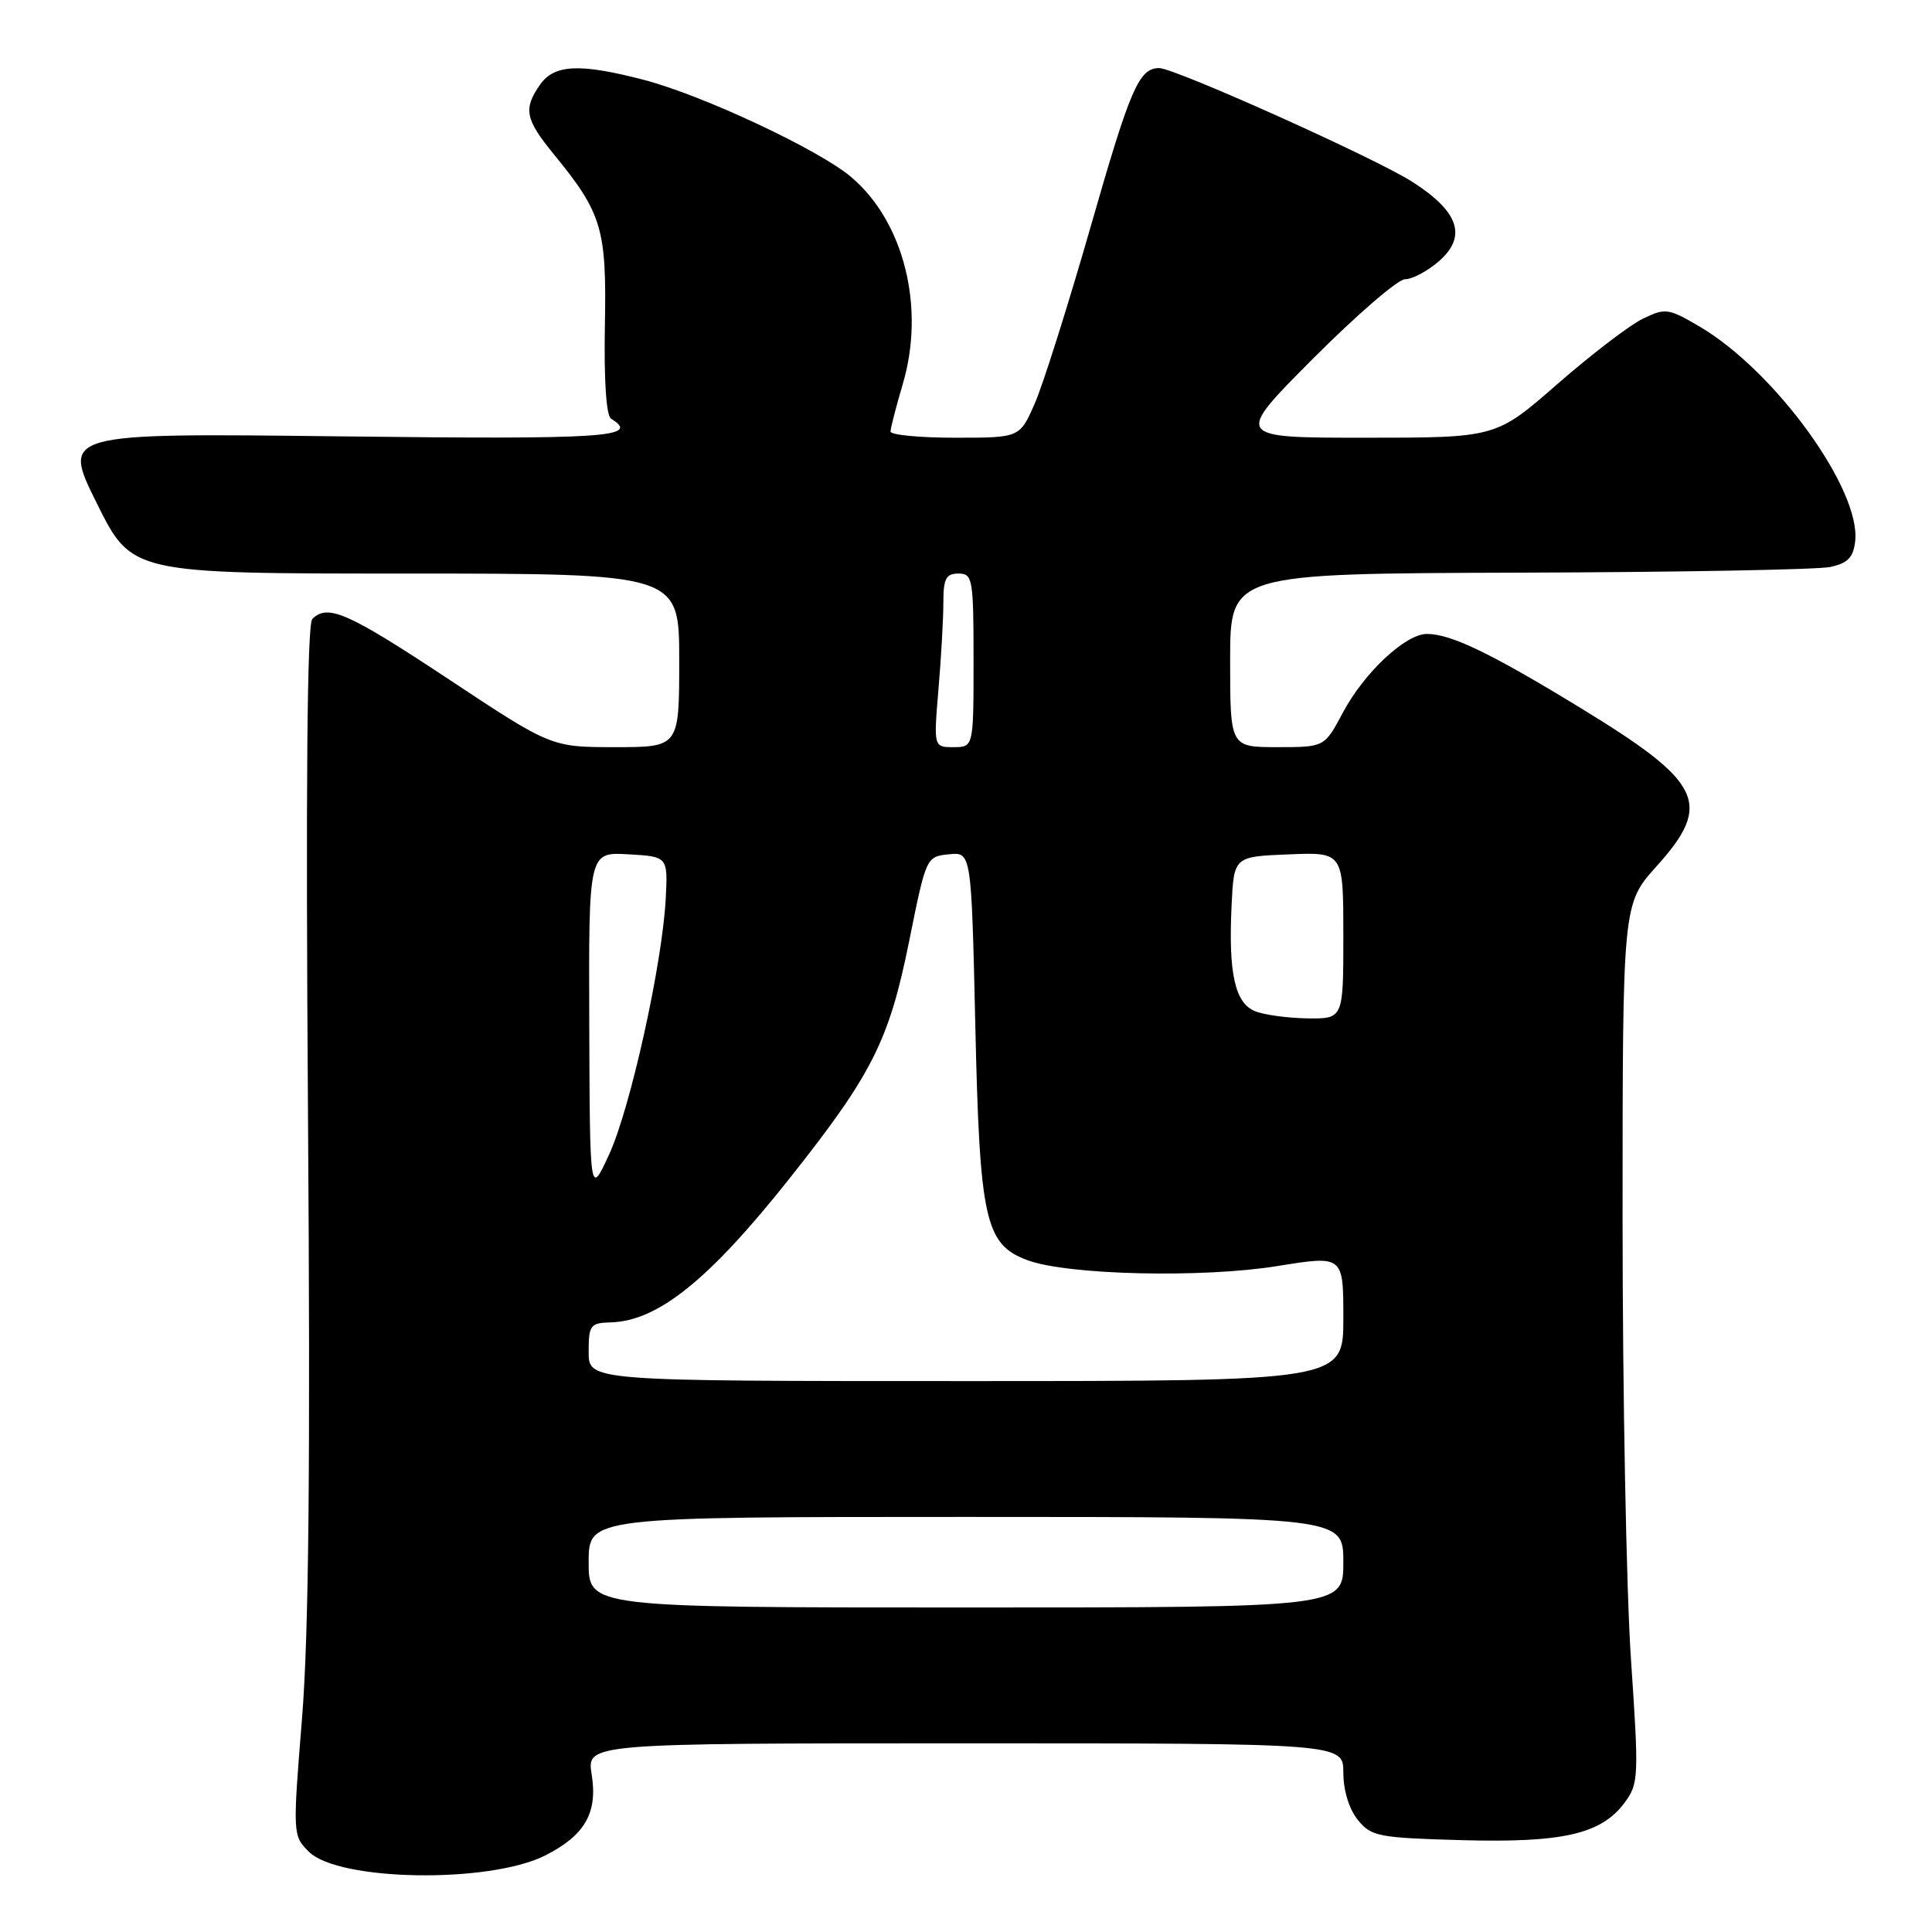 <?xml version="1.0" encoding="UTF-8" standalone="no"?>
<!DOCTYPE svg PUBLIC "-//W3C//DTD SVG 1.1//EN" "http://www.w3.org/Graphics/SVG/1.1/DTD/svg11.dtd" >
<svg xmlns="http://www.w3.org/2000/svg" xmlns:xlink="http://www.w3.org/1999/xlink" version="1.1" viewBox="0 0 256 256">
 <g >
 <path fill="currentColor"
d=" M 72.24 245.86 C 77.50 243.20 79.22 240.21 78.40 235.13 C 77.74 231.00 77.74 231.00 127.87 231.00 C 178.00 231.00 178.00 231.00 178.00 234.89 C 178.00 237.23 178.76 239.72 179.91 241.14 C 181.69 243.34 182.63 243.52 193.66 243.83 C 207.07 244.20 212.18 243.03 215.27 238.86 C 217.14 236.34 217.17 235.48 216.11 219.84 C 215.50 210.82 215.00 184.62 215.00 161.62 C 215.00 119.79 215.00 119.79 219.50 114.79 C 226.99 106.45 225.65 103.69 209.20 93.67 C 197.48 86.52 192.23 84.00 189.07 84.00 C 186.22 84.00 180.73 89.16 177.91 94.47 C 175.50 99.00 175.50 99.00 169.25 99.00 C 163.00 99.00 163.00 99.00 163.00 87.50 C 163.00 76.00 163.00 76.00 201.25 75.88 C 222.29 75.82 240.85 75.48 242.50 75.13 C 244.84 74.63 245.57 73.88 245.82 71.73 C 246.61 64.88 235.18 49.12 225.17 43.25 C 221.06 40.84 220.66 40.79 217.67 42.24 C 215.92 43.09 210.84 46.98 206.36 50.89 C 198.23 58.00 198.23 58.00 180.88 58.00 C 163.54 58.00 163.54 58.00 174.00 47.50 C 179.76 41.73 185.23 37.00 186.18 37.00 C 187.12 37.00 189.11 35.95 190.60 34.67 C 194.43 31.37 193.37 28.08 187.15 24.10 C 182.28 20.97 155.60 8.99 153.58 9.02 C 150.92 9.05 149.77 11.70 144.58 29.82 C 141.54 40.42 138.17 51.09 137.08 53.54 C 135.11 58.00 135.11 58.00 126.56 58.00 C 121.85 58.00 118.00 57.63 118.00 57.18 C 118.00 56.73 118.73 53.92 119.61 50.93 C 122.63 40.80 119.80 29.40 112.79 23.46 C 108.53 19.84 93.03 12.58 85.27 10.57 C 76.80 8.37 73.44 8.53 71.56 11.22 C 69.32 14.42 69.59 15.79 73.35 20.40 C 79.79 28.27 80.39 30.29 80.15 43.17 C 80.02 50.35 80.33 55.09 80.97 55.48 C 84.95 57.94 80.43 58.24 45.10 57.82 C 8.20 57.38 8.20 57.38 12.83 66.69 C 17.45 76.00 17.45 76.00 53.73 76.00 C 90.00 76.00 90.00 76.00 90.00 87.50 C 90.00 99.00 90.00 99.00 81.52 99.00 C 73.04 99.00 73.04 99.00 59.45 90.00 C 46.09 81.16 43.42 79.98 41.38 82.02 C 40.69 82.71 40.51 104.37 40.81 147.60 C 41.14 194.07 40.92 216.51 40.02 227.69 C 38.78 243.04 38.79 243.23 40.91 245.35 C 44.83 249.28 64.81 249.60 72.24 245.86 Z  M 78.00 207.00 C 78.00 201.00 78.00 201.00 128.00 201.00 C 178.00 201.00 178.00 201.00 178.00 207.00 C 178.00 213.00 178.00 213.00 128.00 213.00 C 78.00 213.00 78.00 213.00 78.00 207.00 Z  M 78.00 179.15 C 78.00 175.58 78.21 175.30 80.94 175.22 C 87.17 175.04 93.93 169.61 104.53 156.26 C 115.58 142.34 117.81 137.92 120.48 124.65 C 122.71 113.58 122.74 113.50 125.72 113.20 C 128.71 112.89 128.71 112.89 129.23 135.70 C 129.81 161.69 130.52 164.89 136.14 166.98 C 141.43 168.95 159.30 169.37 169.25 167.76 C 178.00 166.35 178.00 166.35 178.00 174.67 C 178.00 183.00 178.00 183.00 128.00 183.00 C 78.00 183.00 78.00 183.00 78.00 179.15 Z  M 78.08 135.70 C 78.00 112.90 78.00 112.90 83.25 113.20 C 88.50 113.50 88.50 113.50 88.21 119.11 C 87.75 127.78 83.52 146.89 80.70 153.00 C 78.16 158.50 78.16 158.50 78.08 135.70 Z  M 166.31 133.99 C 163.64 132.92 162.76 128.99 163.19 120.00 C 163.50 113.50 163.50 113.50 170.75 113.21 C 178.00 112.91 178.00 112.91 178.00 123.96 C 178.00 135.00 178.00 135.00 173.25 134.94 C 170.64 134.90 167.51 134.48 166.31 133.99 Z  M 124.35 91.35 C 124.71 87.14 125.00 81.97 125.00 79.85 C 125.00 76.67 125.35 76.00 127.00 76.00 C 128.88 76.00 129.00 76.67 129.00 87.50 C 129.00 99.00 129.00 99.00 126.35 99.00 C 123.71 99.00 123.71 99.00 124.35 91.35 Z "/>
</g>
</svg>